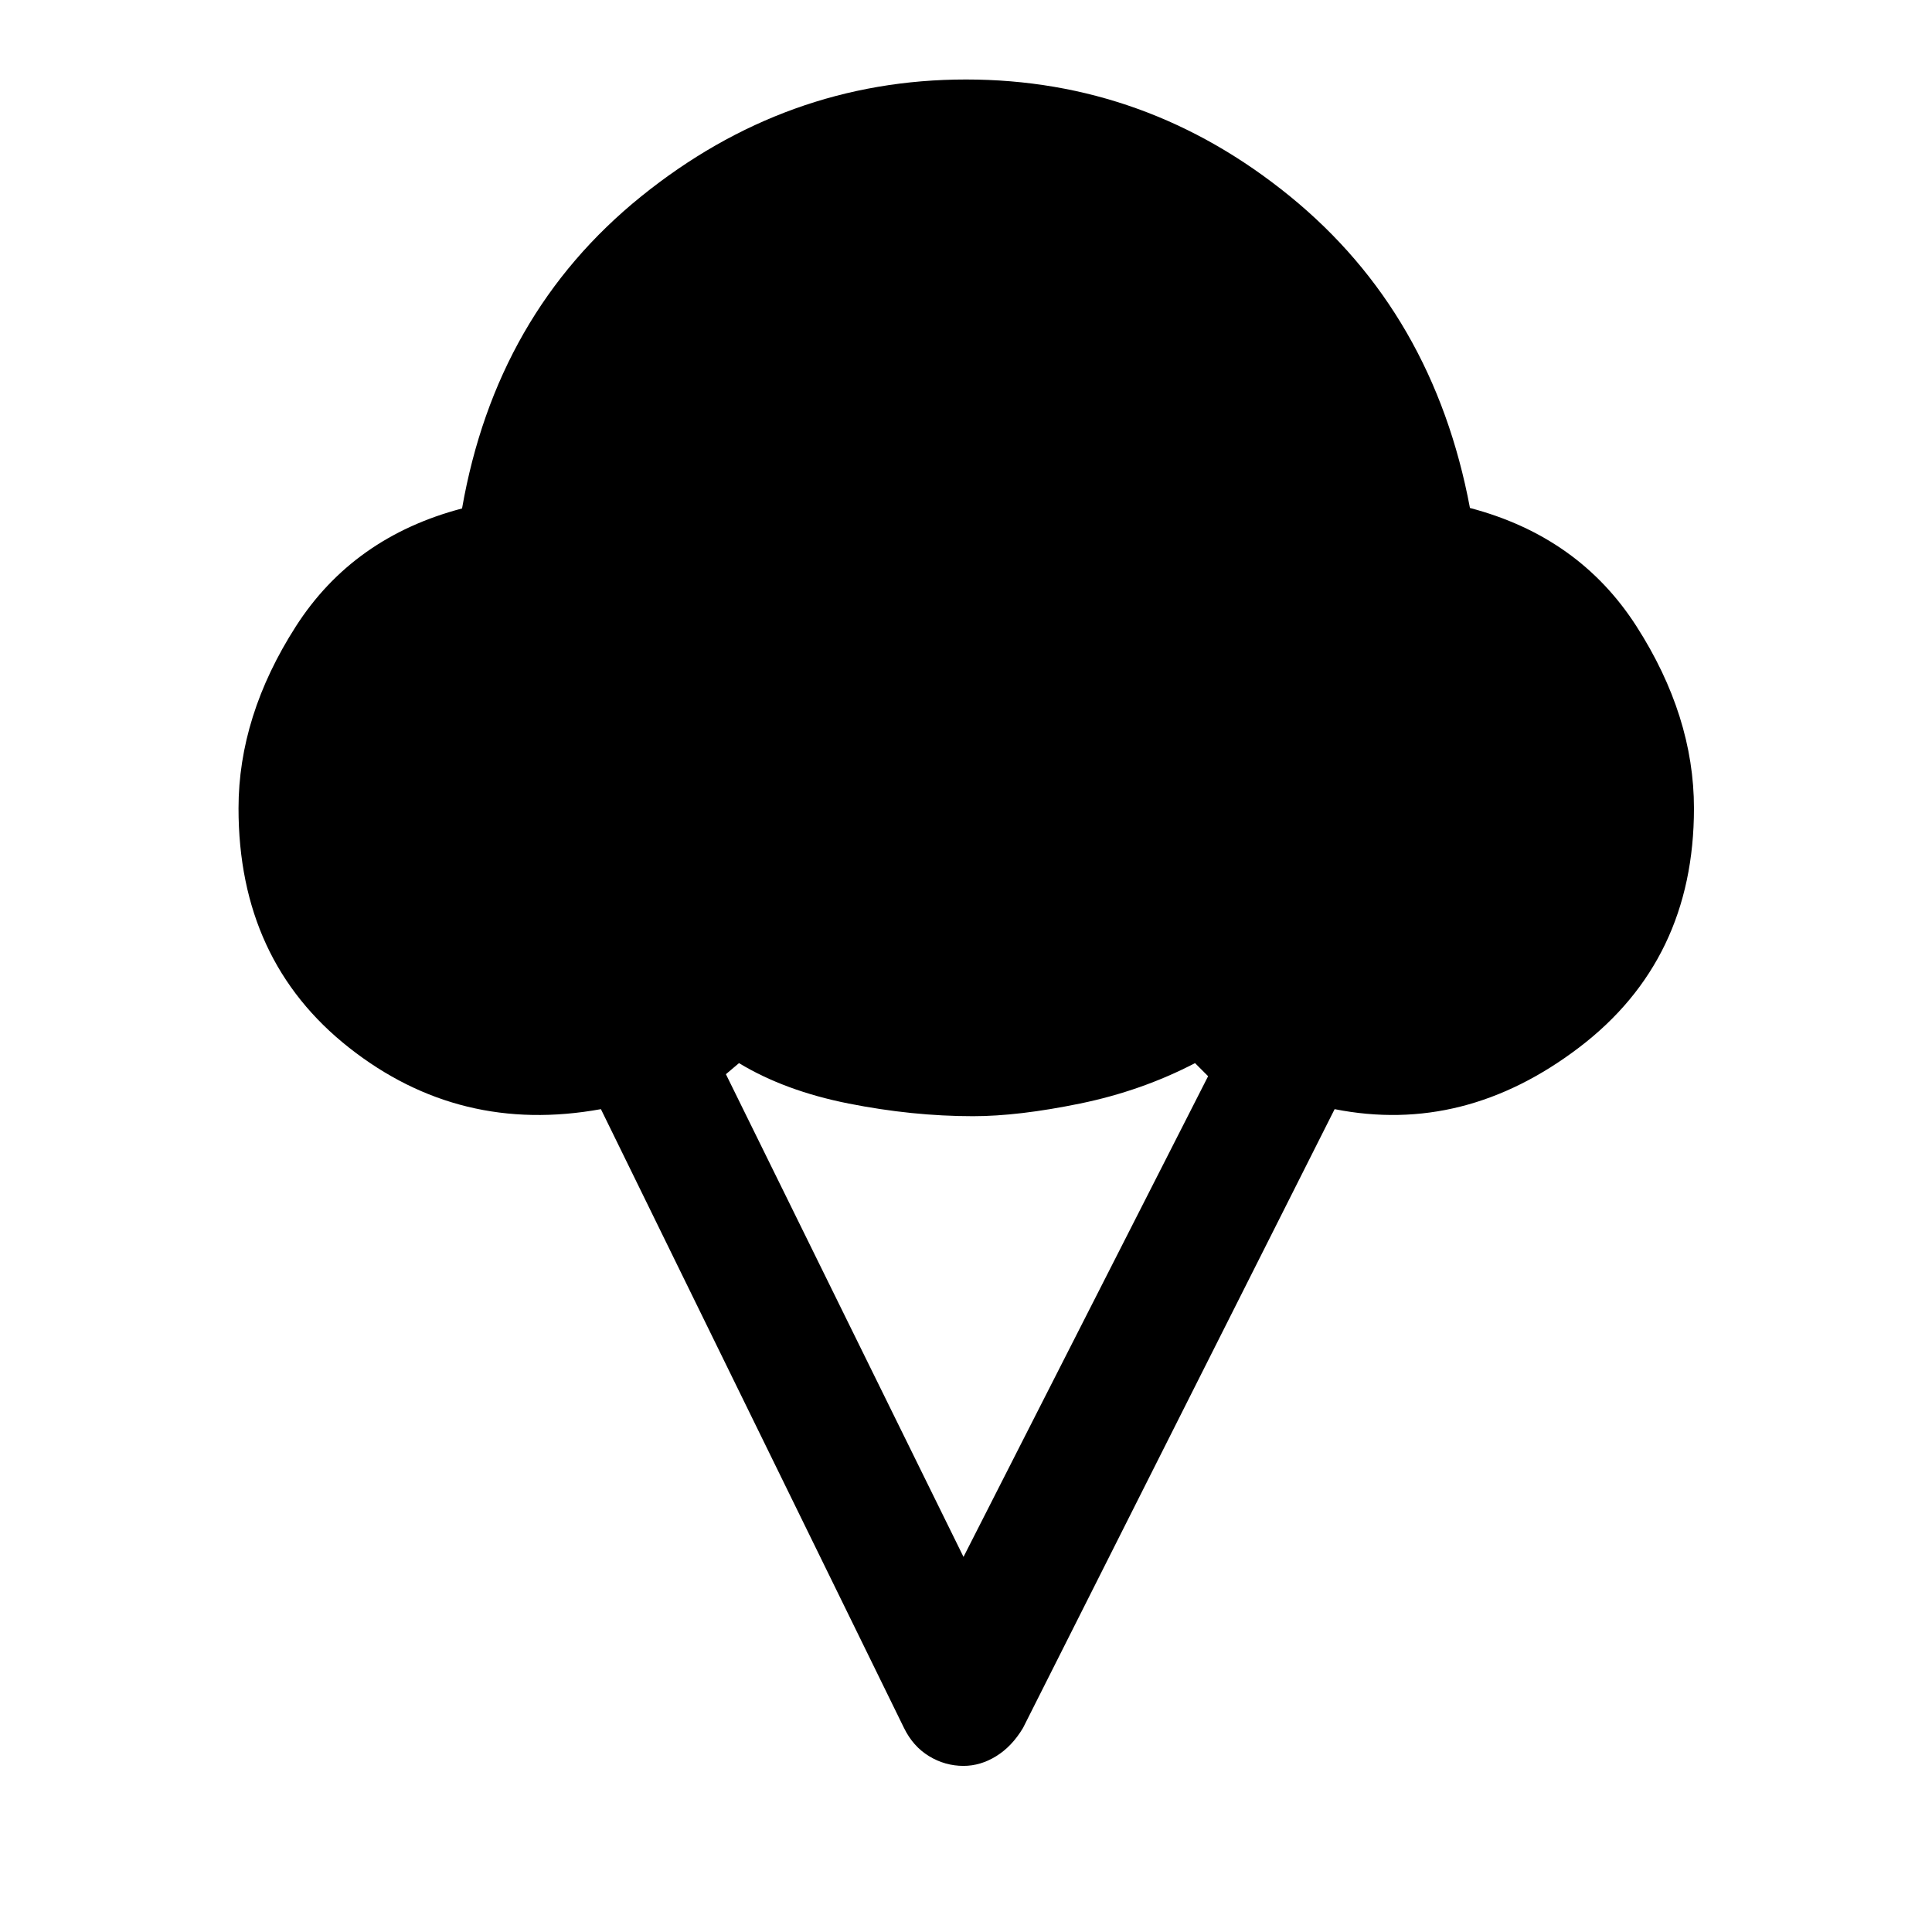 <svg xmlns="http://www.w3.org/2000/svg" height="48" viewBox="0 -960 960 960" width="48"><path d="M118.52-558.35q0-45.91 28.44-90.32 28.43-44.42 82.63-58.68 16.93-96.8 88.92-154.98Q390.5-920.5 480-920.5q89.74 0 160.99 58.05 71.25 58.06 89.42 154.86 54.2 14.26 82.75 58.8 28.56 44.53 28.56 90.44 0 75.44-57.08 118.84-57.07 43.4-121.47 30.64L508.35-101.43q-5.48 9.19-13.31 14.04-7.82 4.85-16.28 4.85-9.19 0-17.15-4.85-7.96-4.85-12.44-14.04L298.59-408.87q-70.16 12.76-125.11-30.52-54.96-43.28-54.96-118.96Zm360.24 371.96L600.3-425.24l-6.5-6.5q-26.56 13.81-57.15 20.09-30.58 6.28-53.15 6.28-30.09 0-61.78-6.28-31.7-6.28-54.52-20.09l-6.5 5.5 118.06 239.85Z"/></svg>
